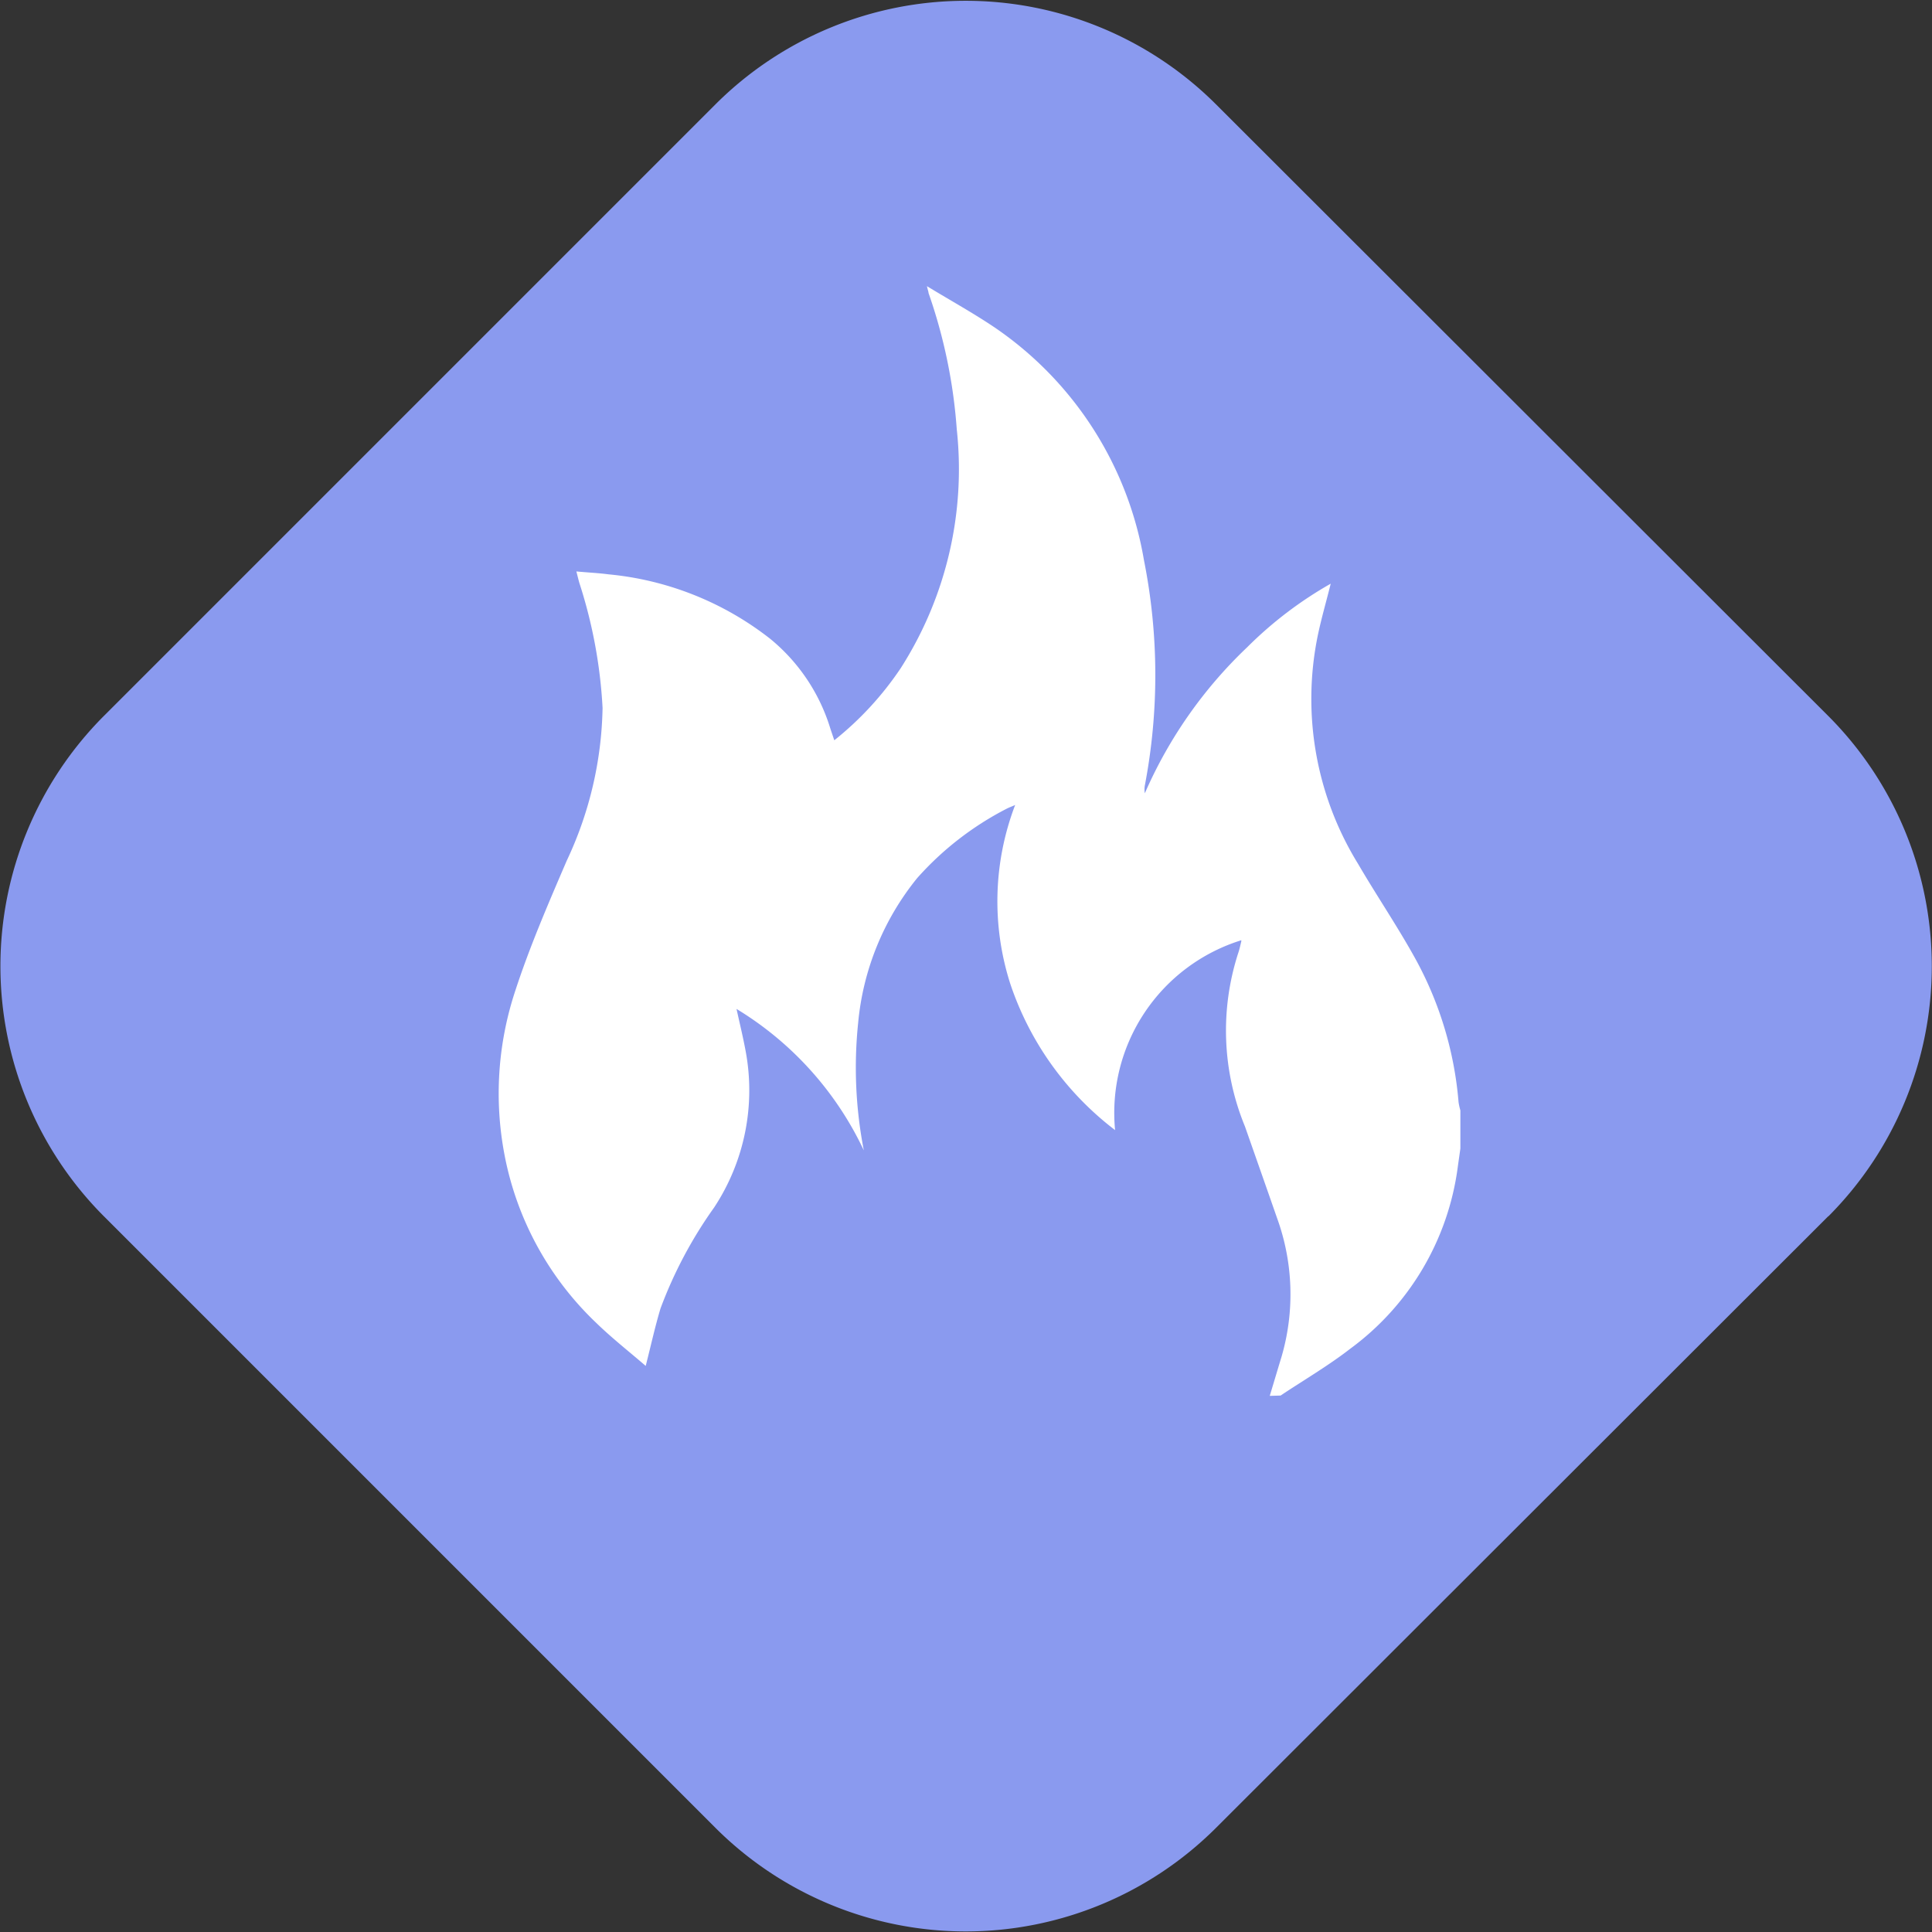 <svg xmlns="http://www.w3.org/2000/svg" width="18" height="18" viewBox="0 0 18 18">
  <rect x="0" y="0" width="18" height="18" fill="#333333" stroke="none"/>
  <g id="Group_71321" data-name="Group 71321" transform="translate(10868 17290)">
    <path id="Path_36155" data-name="Path 36155" d="M17.034,11.331l-5.706,5.7a3.3,3.3,0,0,1-4.661,0l-5.7-5.7a3.3,3.3,0,0,1,0-4.66l5.7-5.7a3.3,3.3,0,0,1,4.661,0l5.706,5.7a3.3,3.3,0,0,1,0,4.662" transform="translate(-10868 -17290)" fill="#8a9aef"/>
    <path id="Path_36156" data-name="Path 36156" d="M11.83,13.005c.037-.122.073-.244.11-.365a2.08,2.08,0,0,0-.041-1.289c-.1-.287-.2-.571-.3-.856a2.346,2.346,0,0,1-.062-1.618c.012-.035.019-.071.028-.107V8.76a1.684,1.684,0,0,0-1.176,1.769,2.851,2.851,0,0,1-.976-1.362A2.516,2.516,0,0,1,9.458,7.5c-.036.016-.059.024-.08.035a2.87,2.87,0,0,0-.832.645,2.505,2.505,0,0,0-.551,1.352,4.035,4.035,0,0,0,.053,1.186A3.071,3.071,0,0,0,6.862,9.4c.032.145.062.268.085.393a1.984,1.984,0,0,1-.293,1.456,4.047,4.047,0,0,0-.5.941c-.051.17-.089.343-.138.536-.154-.133-.315-.259-.46-.4A2.912,2.912,0,0,1,4.7,10.757,3.041,3.041,0,0,1,4.8,9.233c.135-.414.309-.816.481-1.216a3.471,3.471,0,0,0,.333-1.422A4.549,4.549,0,0,0,5.4,5.438c-.01-.032-.017-.064-.03-.114.105.01.2.014.3.027a2.88,2.88,0,0,1,1.505.6,1.733,1.733,0,0,1,.56.833c.011.034.023.068.038.113a2.981,2.981,0,0,0,.619-.672A3.441,3.441,0,0,0,8.914,4a4.892,4.892,0,0,0-.263-1.27c0-.011-.006-.024-.015-.064.225.137.436.253.634.387a3.287,3.287,0,0,1,1.388,2.166,5.469,5.469,0,0,1,.008,2.1.217.217,0,0,0,0,.072,4.178,4.178,0,0,1,.953-1.36,3.65,3.65,0,0,1,.779-.593c-.042.169-.088.326-.121.485a2.93,2.93,0,0,0,.375,2.124c.178.305.379.6.546.906a3.342,3.342,0,0,1,.391,1.315.531.531,0,0,0,.017.077V10.7c-.008.059-.017.119-.025.178a2.506,2.506,0,0,1-1,1.687c-.206.16-.433.292-.65.437Z" transform="translate(-10868 -17290)" fill="#fff"/>
  </g>
</svg>
